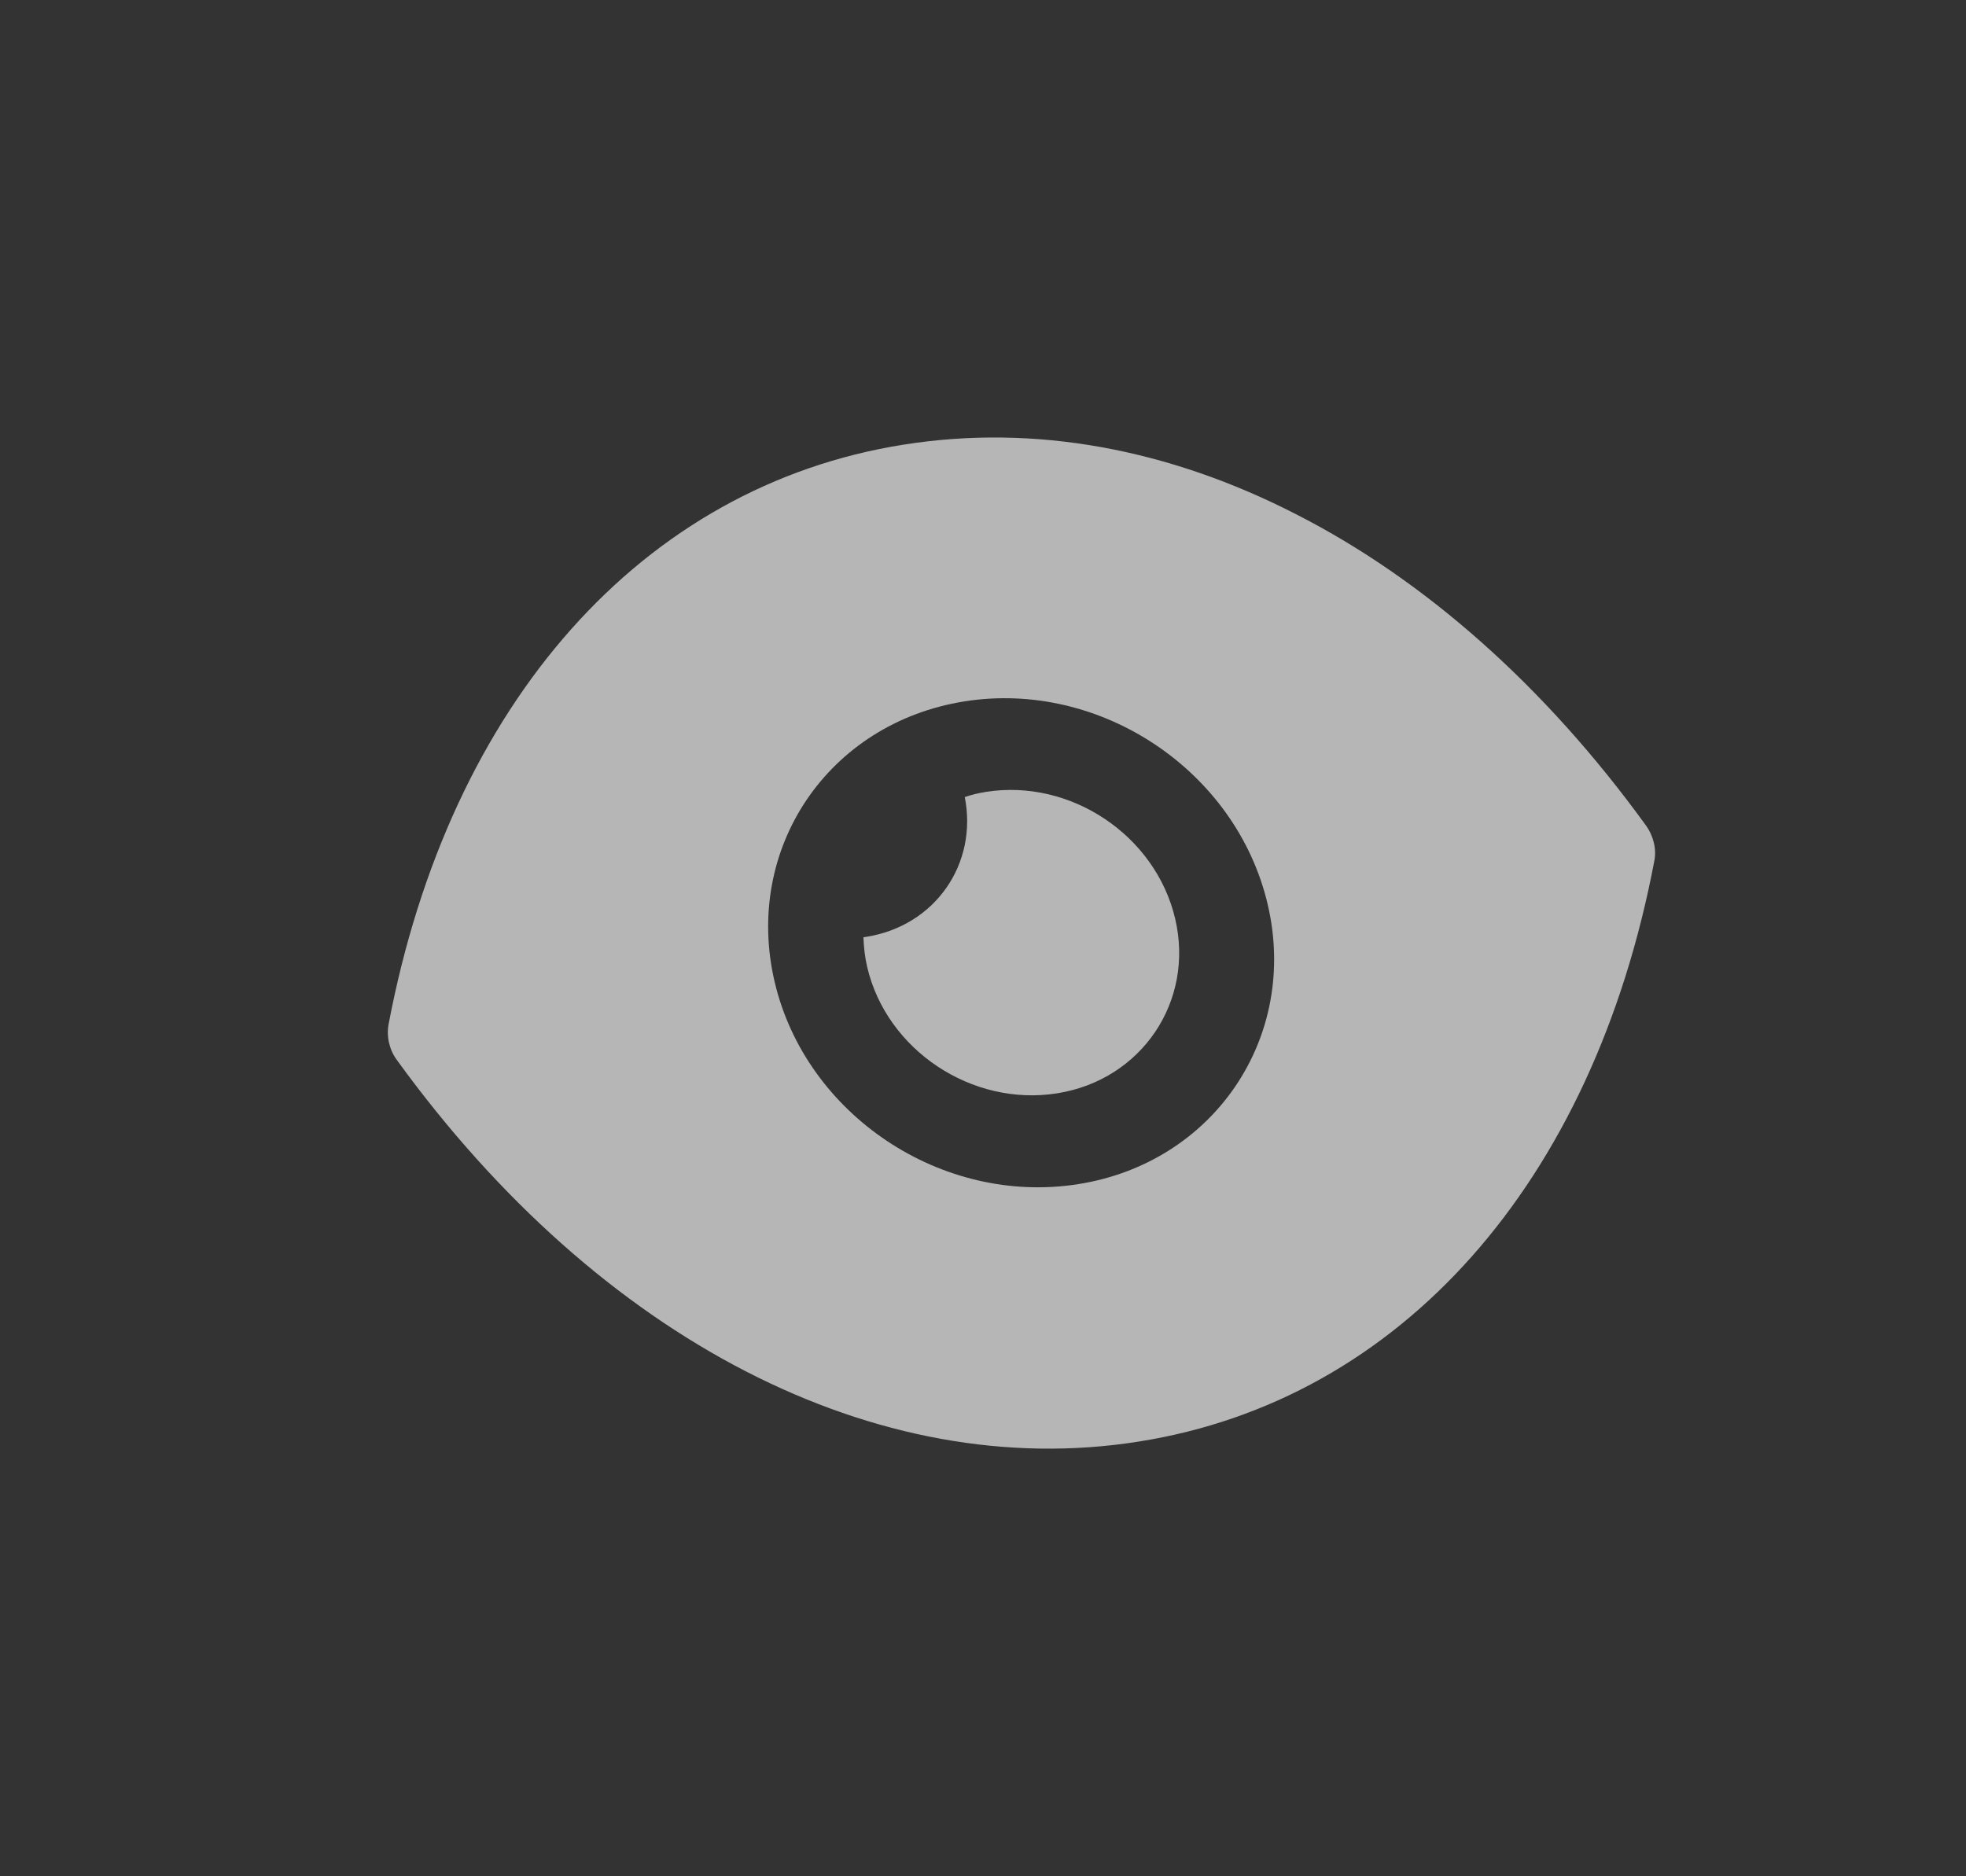 <svg width="22" height="21" viewBox="0 0 22 21" fill="none" xmlns="http://www.w3.org/2000/svg">
<rect x="0" y="0" width="22" height="21" fill="#333333" stroke="none"/>
<path fill-rule="evenodd" clip-rule="evenodd" d="M8.669 10.992C9.02 12.48 10.541 13.495 12.067 13.253C13.585 13.013 14.536 11.607 14.185 10.119C13.833 8.624 12.312 7.609 10.793 7.85C9.267 8.092 8.317 9.498 8.669 10.992ZM14.512 5.76C15.937 6.488 17.283 7.671 18.418 9.238C18.504 9.358 18.539 9.506 18.512 9.637C17.828 13.239 15.673 15.671 12.745 16.134L12.739 16.135C9.818 16.598 6.713 14.999 4.442 11.865C4.358 11.752 4.323 11.604 4.348 11.466C5.031 7.865 7.189 5.44 10.109 4.977L10.116 4.976C11.58 4.744 13.085 5.025 14.512 5.76ZM11.828 12.237C12.774 12.088 13.369 11.208 13.15 10.281C12.93 9.348 11.979 8.713 11.033 8.863C10.95 8.876 10.869 8.896 10.796 8.921C10.944 9.67 10.463 10.363 9.696 10.485L9.662 10.49C9.666 10.601 9.678 10.712 9.705 10.827C9.924 11.753 10.875 12.388 11.828 12.237Z" fill="#EEEEEE" fill-opacity="0.7"/>
</svg>
